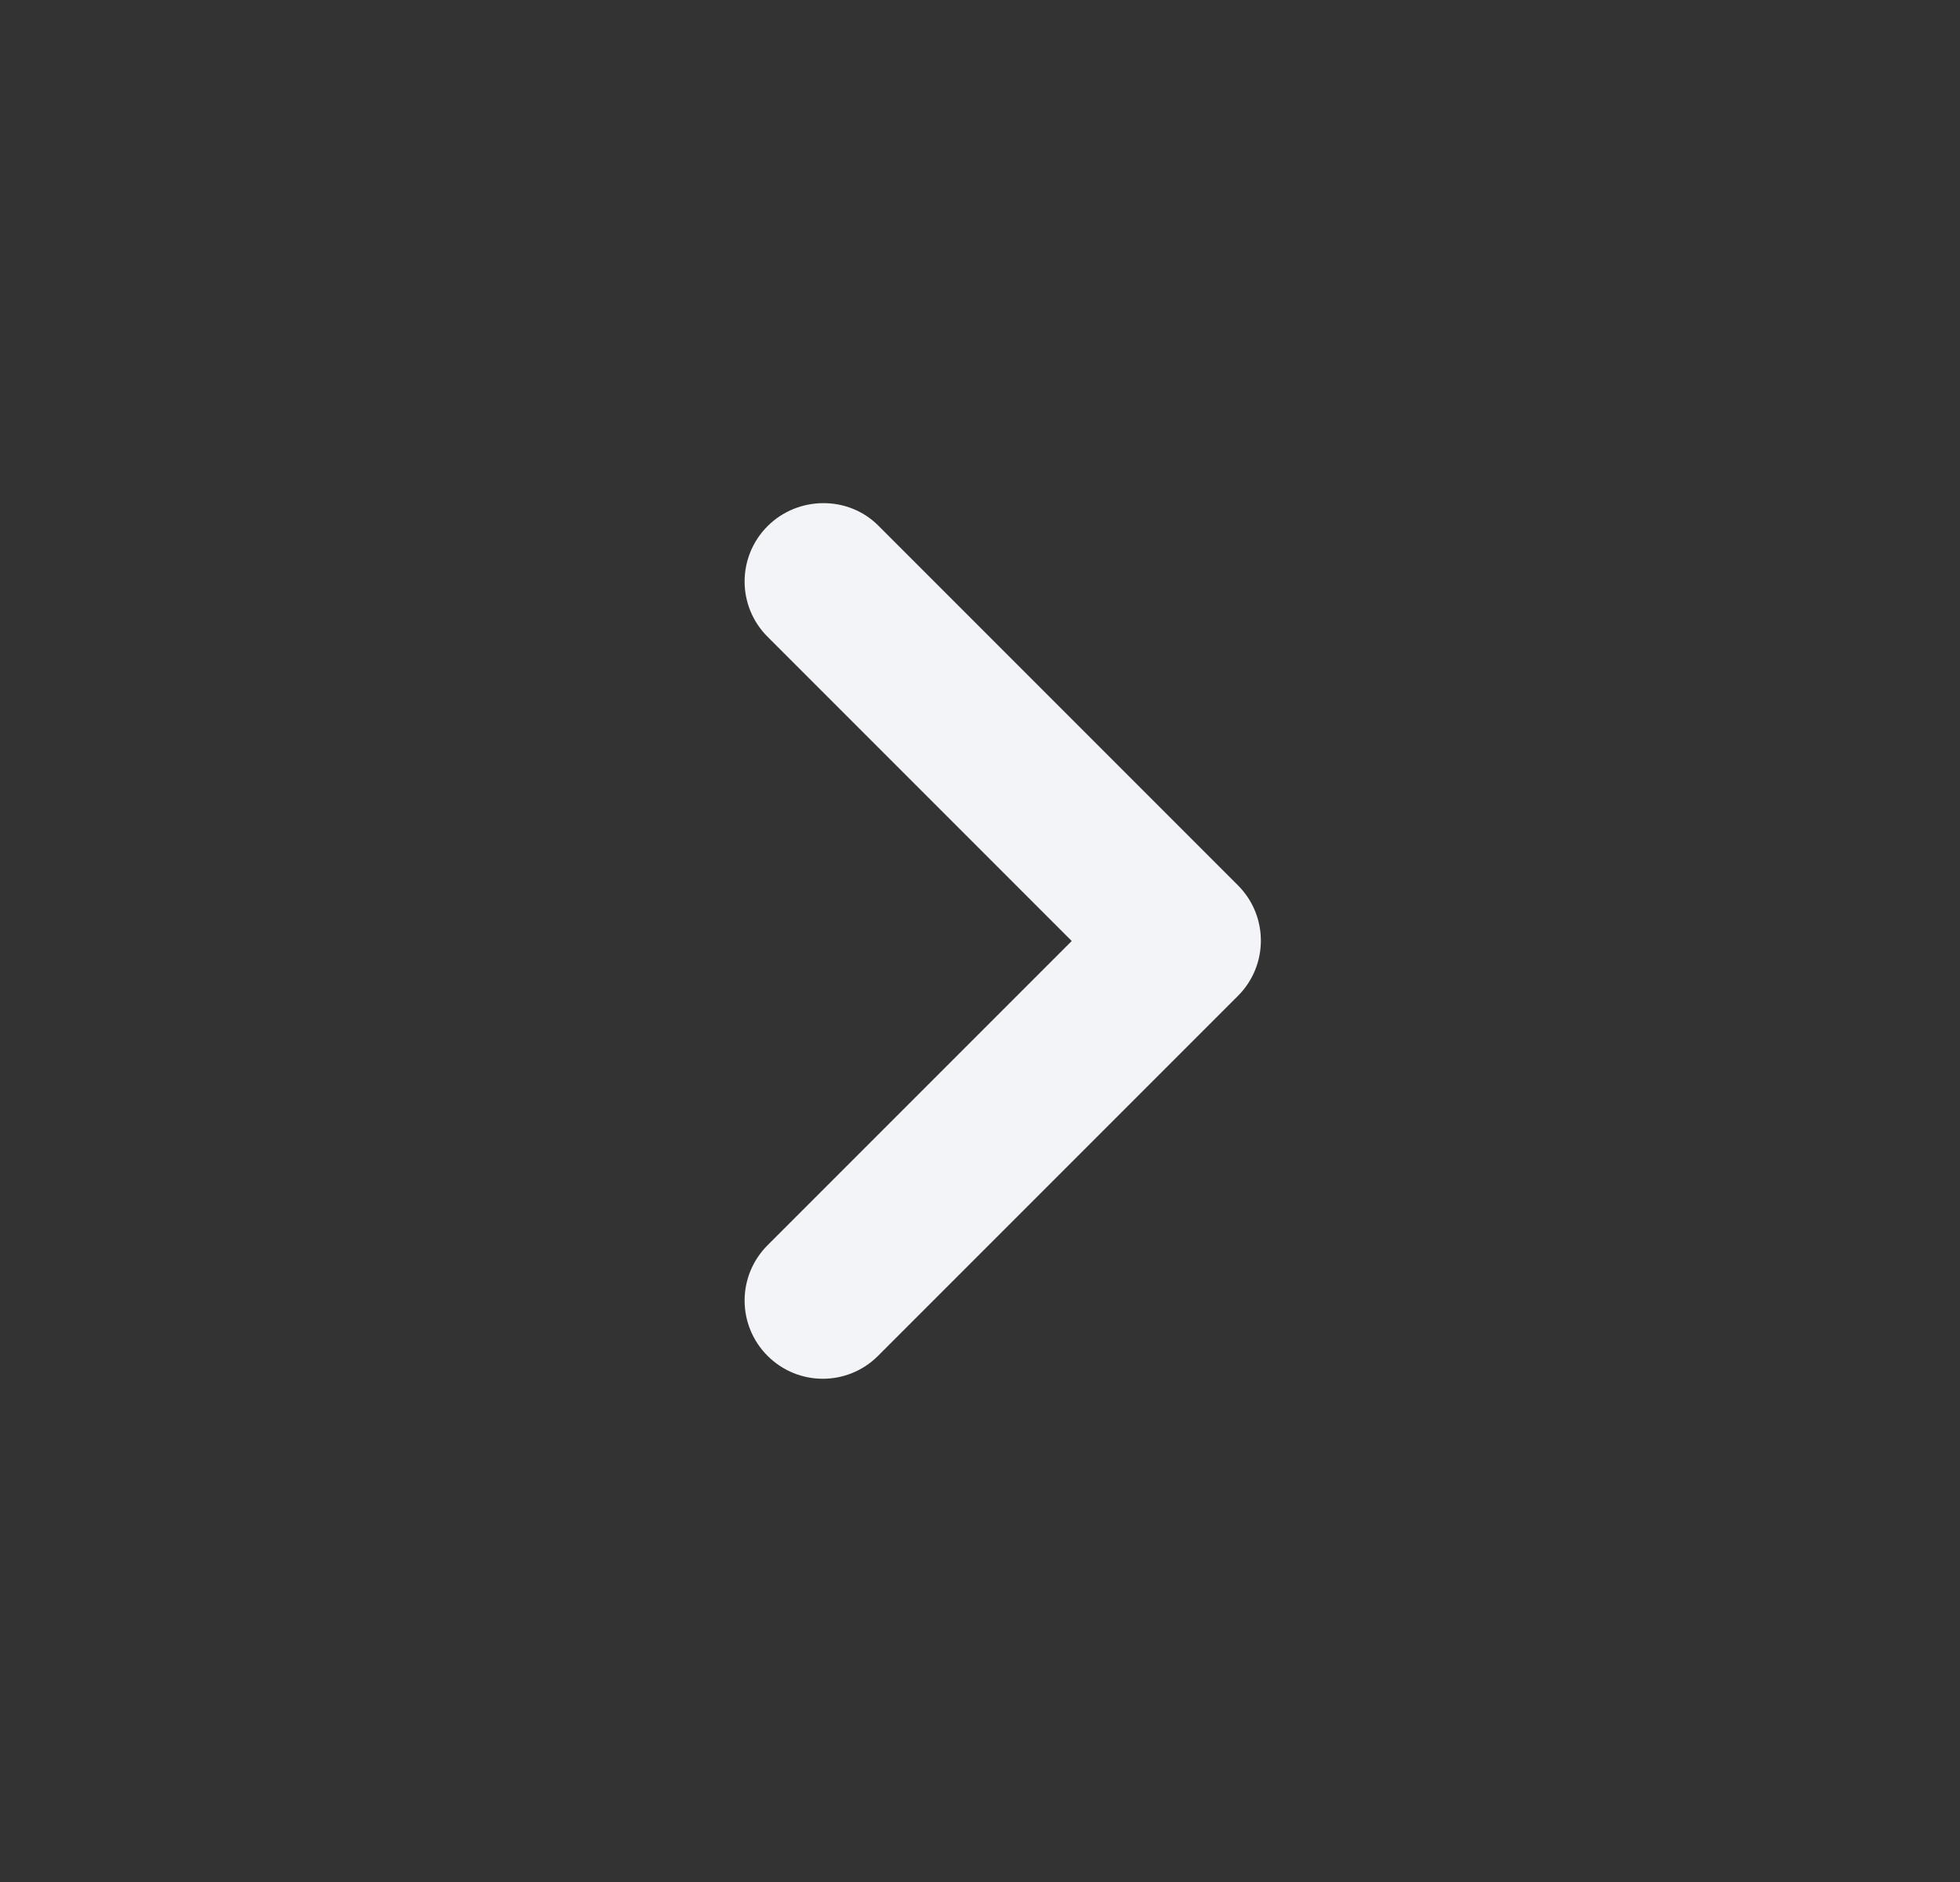 <svg width="25" height="24" viewBox="0 0 25 24" fill="none" xmlns="http://www.w3.org/2000/svg">
<rect x="0" y="0" width="25" height="24" fill="#333333" stroke="none"/>
<path d="M9.79 6.71C9.4 7.1 9.4 7.73 9.79 8.12L13.67 12L9.79 15.88C9.4 16.27 9.4 16.9 9.79 17.29C10.18 17.68 10.81 17.68 11.2 17.29L15.79 12.7C16.18 12.31 16.18 11.68 15.79 11.29L11.2 6.7C10.82 6.32 10.18 6.32 9.79 6.71Z" fill="#F2F4F7"/>
</svg>
